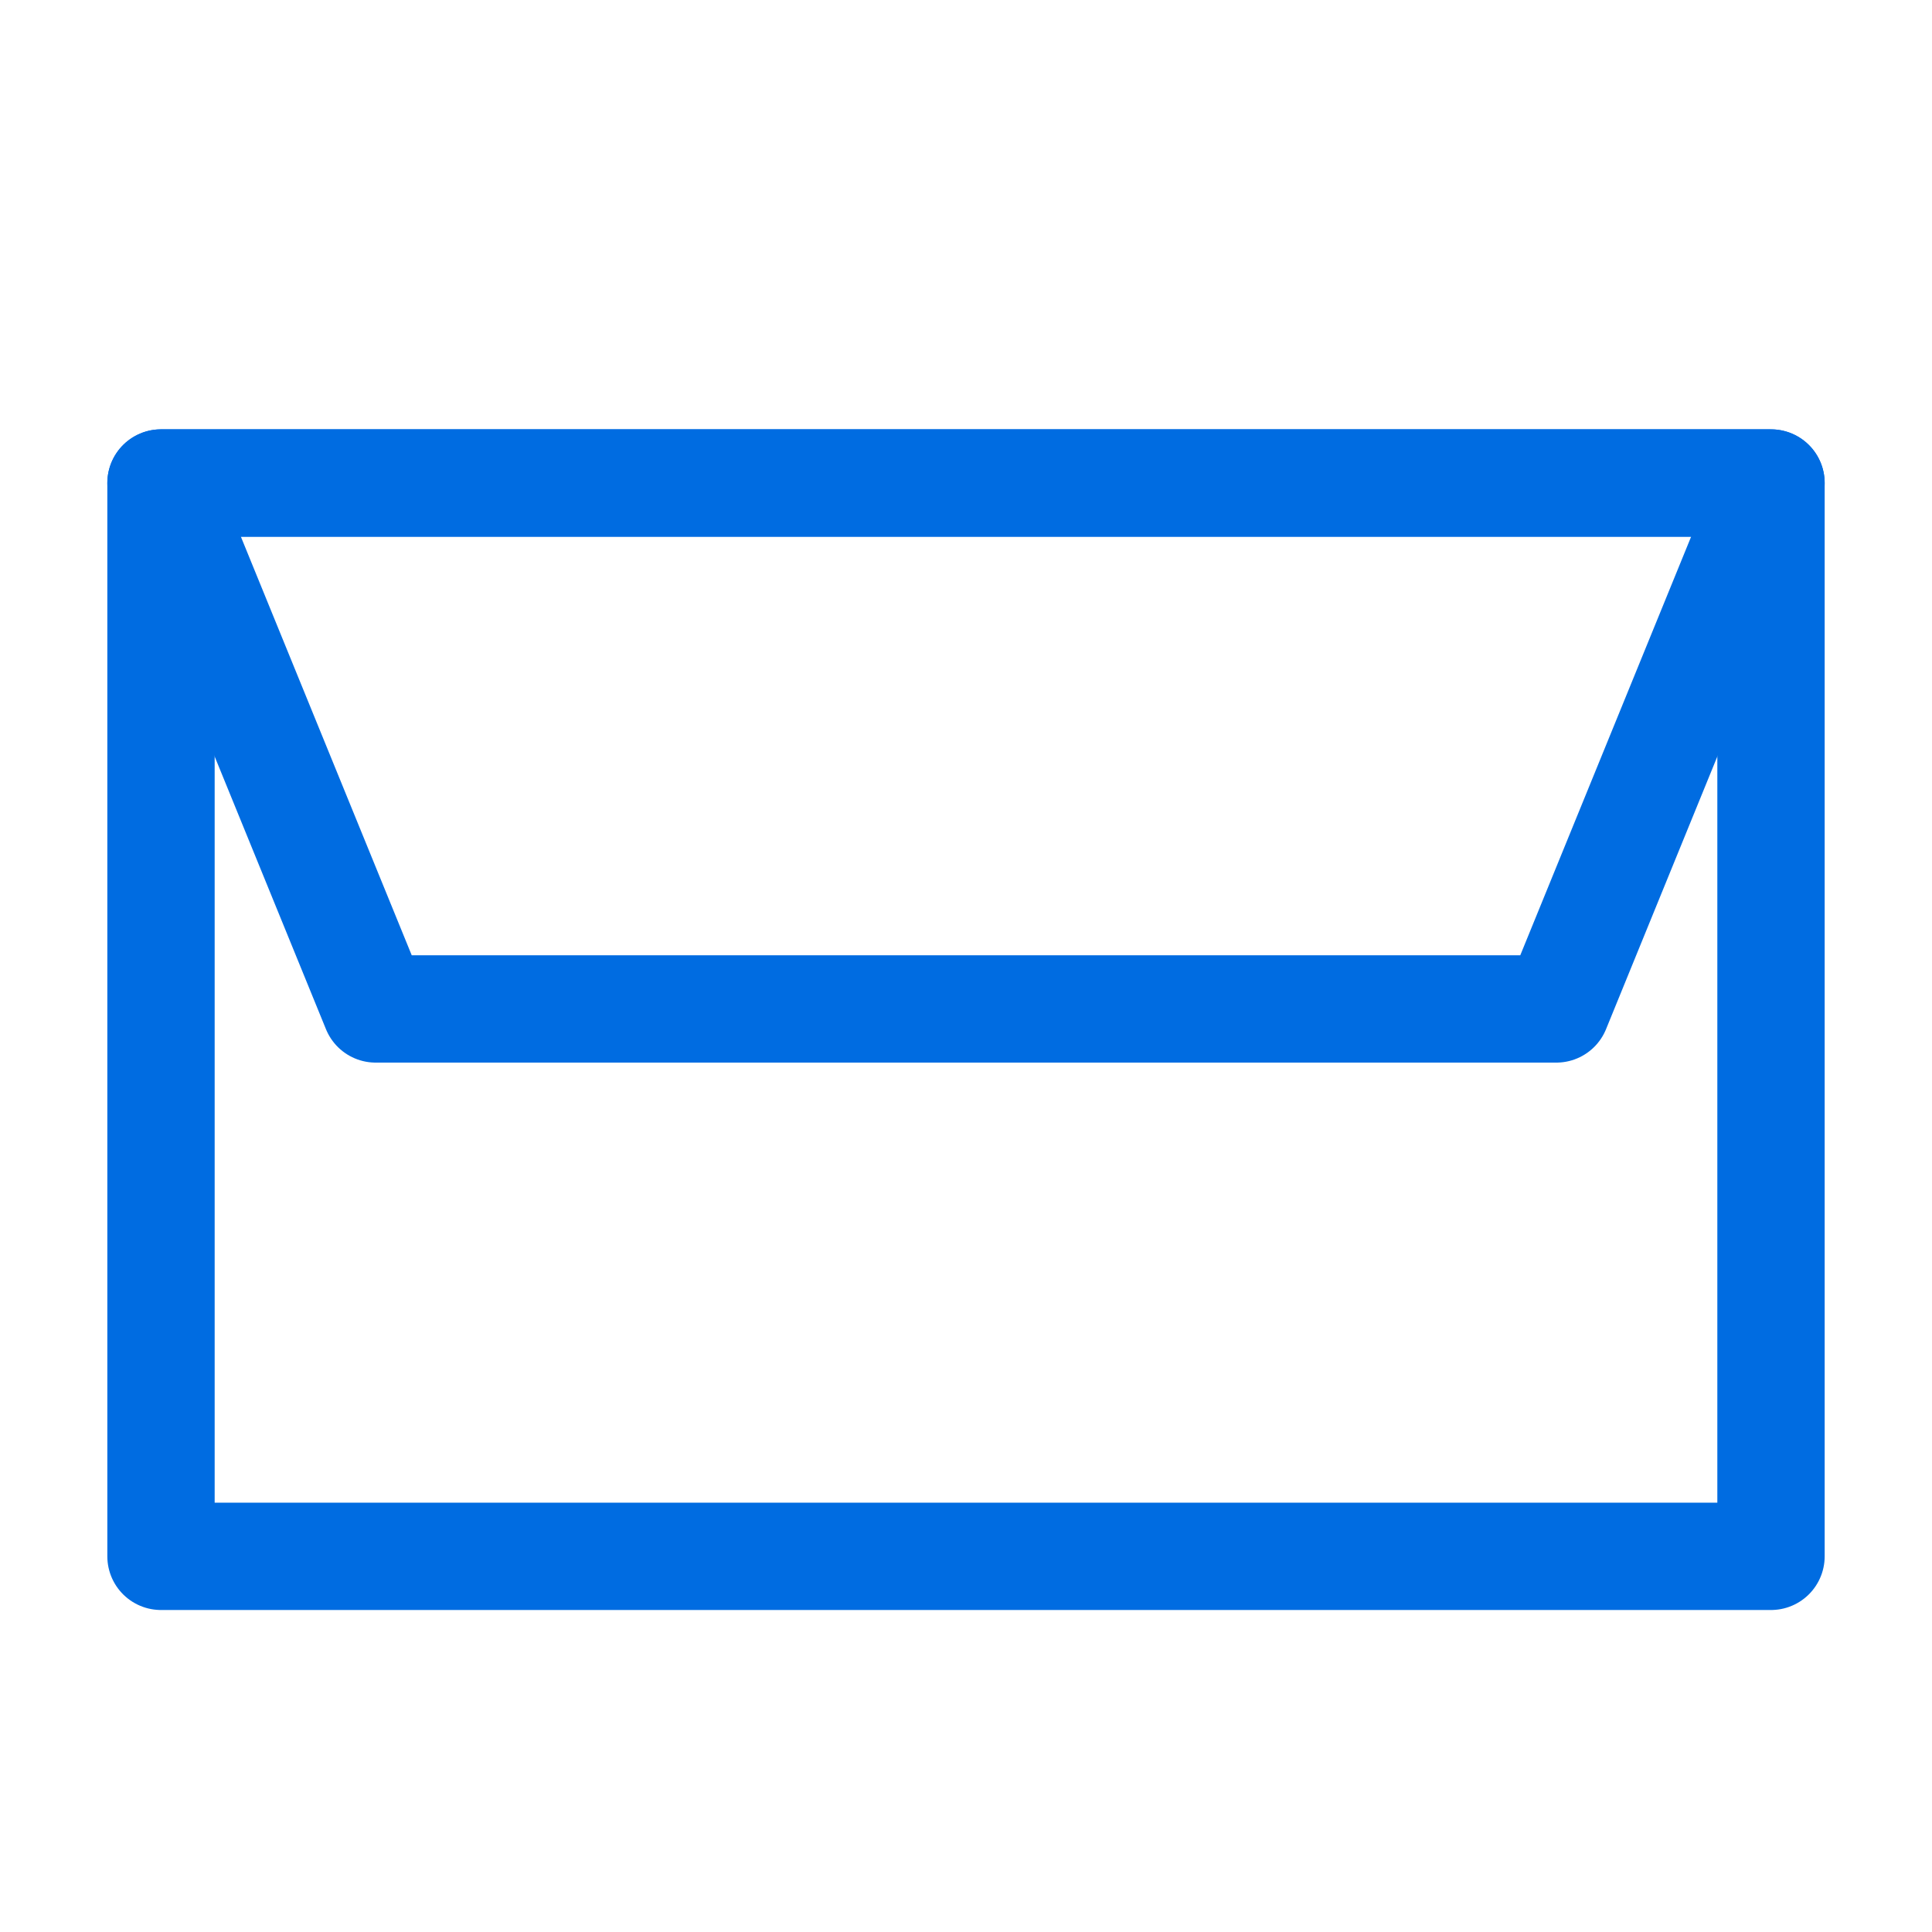 <svg width="18" height="18" viewBox="0 0 18 18" fill="none" xmlns="http://www.w3.org/2000/svg">
<path d="M16.5 4.5H1.5V14.5H16.5V4.5Z" stroke="#006CE1" stroke-miterlimit="10" stroke-linejoin="round"/>
<path d="M14.5 9.4H3.5L1.5 4.5H16.5L14.5 9.4Z" stroke="#006CE1" stroke-miterlimit="10" stroke-linejoin="round"/>
</svg>
